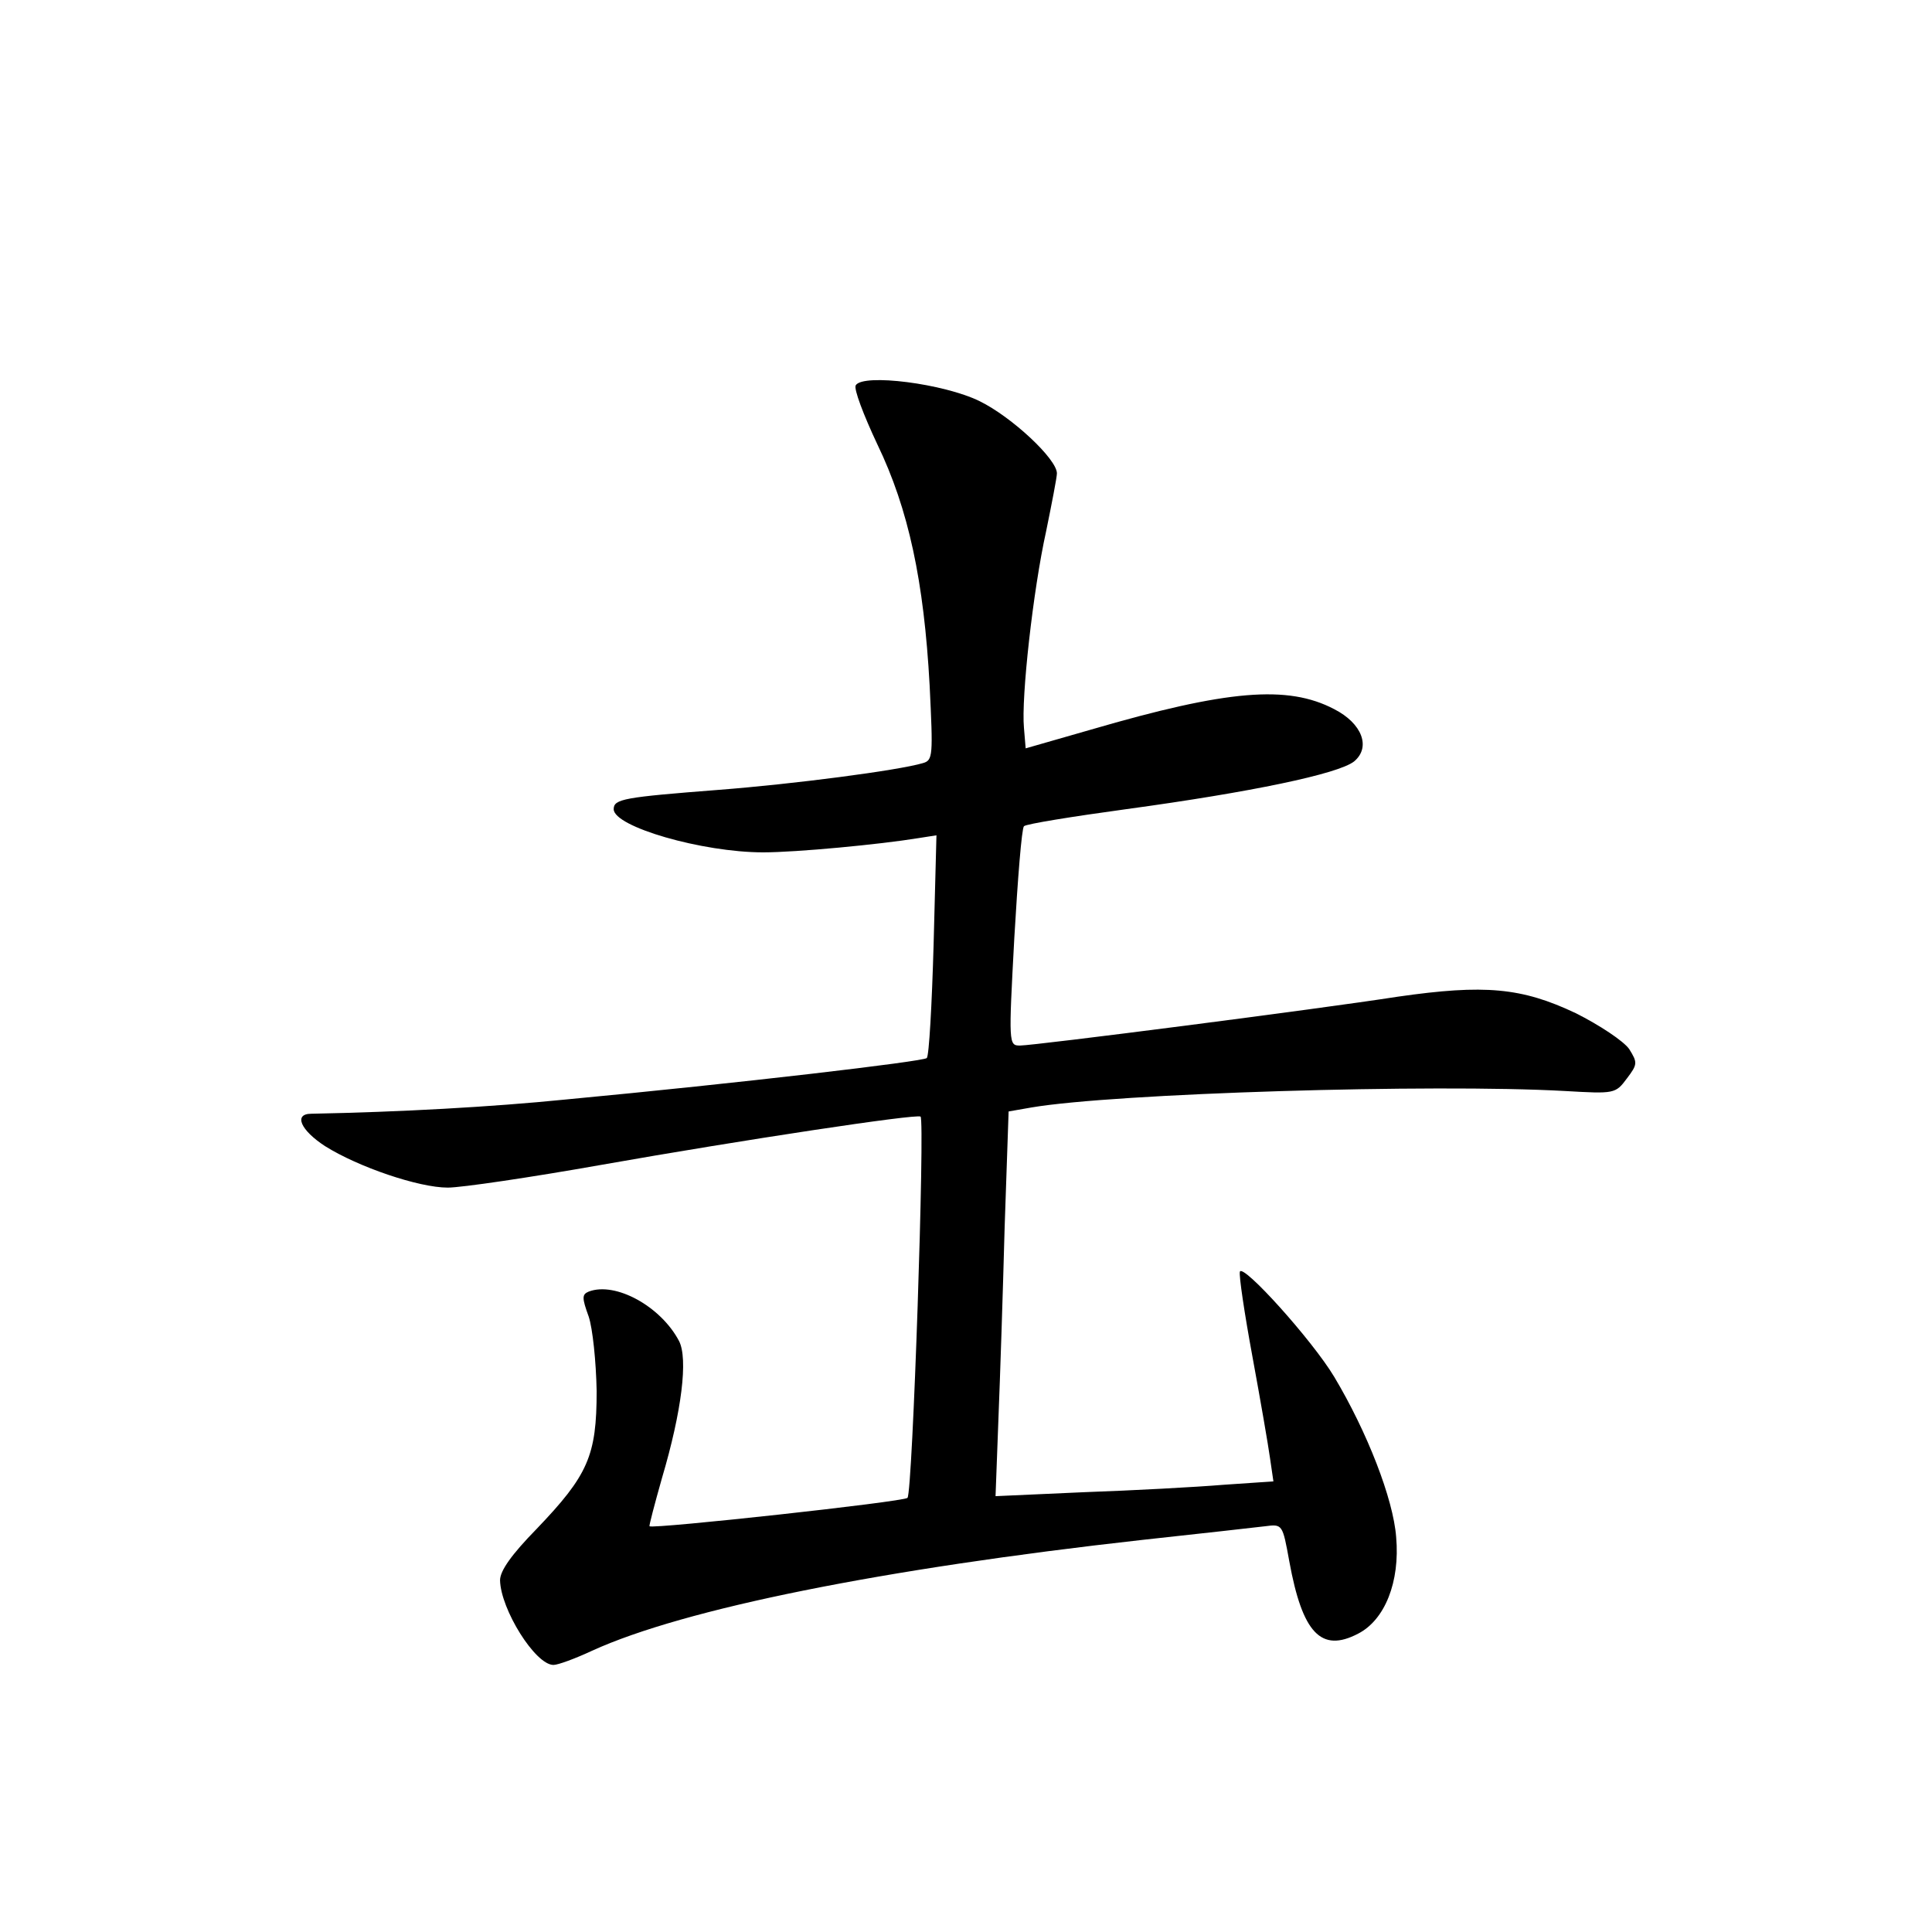 <?xml version="1.0" standalone="no"?>
<!DOCTYPE svg PUBLIC "-//W3C//DTD SVG 20010904//EN"
 "http://www.w3.org/TR/2001/REC-SVG-20010904/DTD/svg10.dtd">
<svg version="1.0" xmlns="http://www.w3.org/2000/svg"
 width="340pt" height="340pt" viewBox="0 0 340 340"
 preserveAspectRatio="xMidYMid meet">
<g transform="translate(0,340) scale(0.1,-0.1)"
fill="#000000" stroke="none">
<path d="M1506 2722 c-4 -6 14 -53 38 -104 55 -114 82 -241 92 -424 6 -124 6
-132 -12 -137 -44 -13 -229 -37 -359 -47 -167 -13 -185 -16 -185 -34 0 -31
156 -76 263 -76 59 0 206 14 273 25 l32 5 -5 -192 c-3 -106 -8 -196 -12 -200
-6 -6 -328 -44 -636 -73 -129 -13 -291 -22 -447 -25 -32 0 -19 -29 24 -57 59
-37 165 -73 216 -73 24 0 146 18 270 40 249 44 554 90 562 85 8 -5 -14 -663
-23 -671 -7 -7 -447 -55 -454 -50 -1 1 9 39 22 85 35 118 46 210 30 241 -32
61 -112 105 -159 87 -12 -5 -12 -11 0 -44 7 -21 13 -79 14 -131 0 -114 -15
-148 -106 -243 -43 -44 -64 -73 -64 -90 1 -51 62 -149 94 -149 8 0 38 11 68
25 162 74 511 144 968 195 102 11 199 22 216 24 31 4 31 4 43 -62 23 -126 56
-161 121 -127 47 24 74 91 67 170 -5 67 -51 185 -109 282 -39 65 -161 200
-166 185 -2 -6 8 -73 22 -149 14 -76 28 -157 31 -179 l6 -41 -88 -6 c-48 -4
-159 -10 -245 -13 l-156 -7 5 134 c3 74 8 226 11 339 l7 204 40 7 c147 25 706
42 939 29 87 -5 89 -5 109 22 19 25 19 28 4 52 -10 14 -52 42 -94 63 -95 45
-160 51 -313 29 -141 -22 -640 -86 -665 -86 -20 0 -20 3 -10 189 6 104 13 193
17 197 4 4 85 17 180 30 220 30 373 62 401 84 30 25 14 67 -35 92 -82 43 -188
34 -428 -36 l-115 -33 -3 36 c-5 53 16 242 39 346 10 49 19 95 19 102 0 25
-79 99 -136 127 -63 31 -205 49 -218 28z"/>
</g>
</svg>
